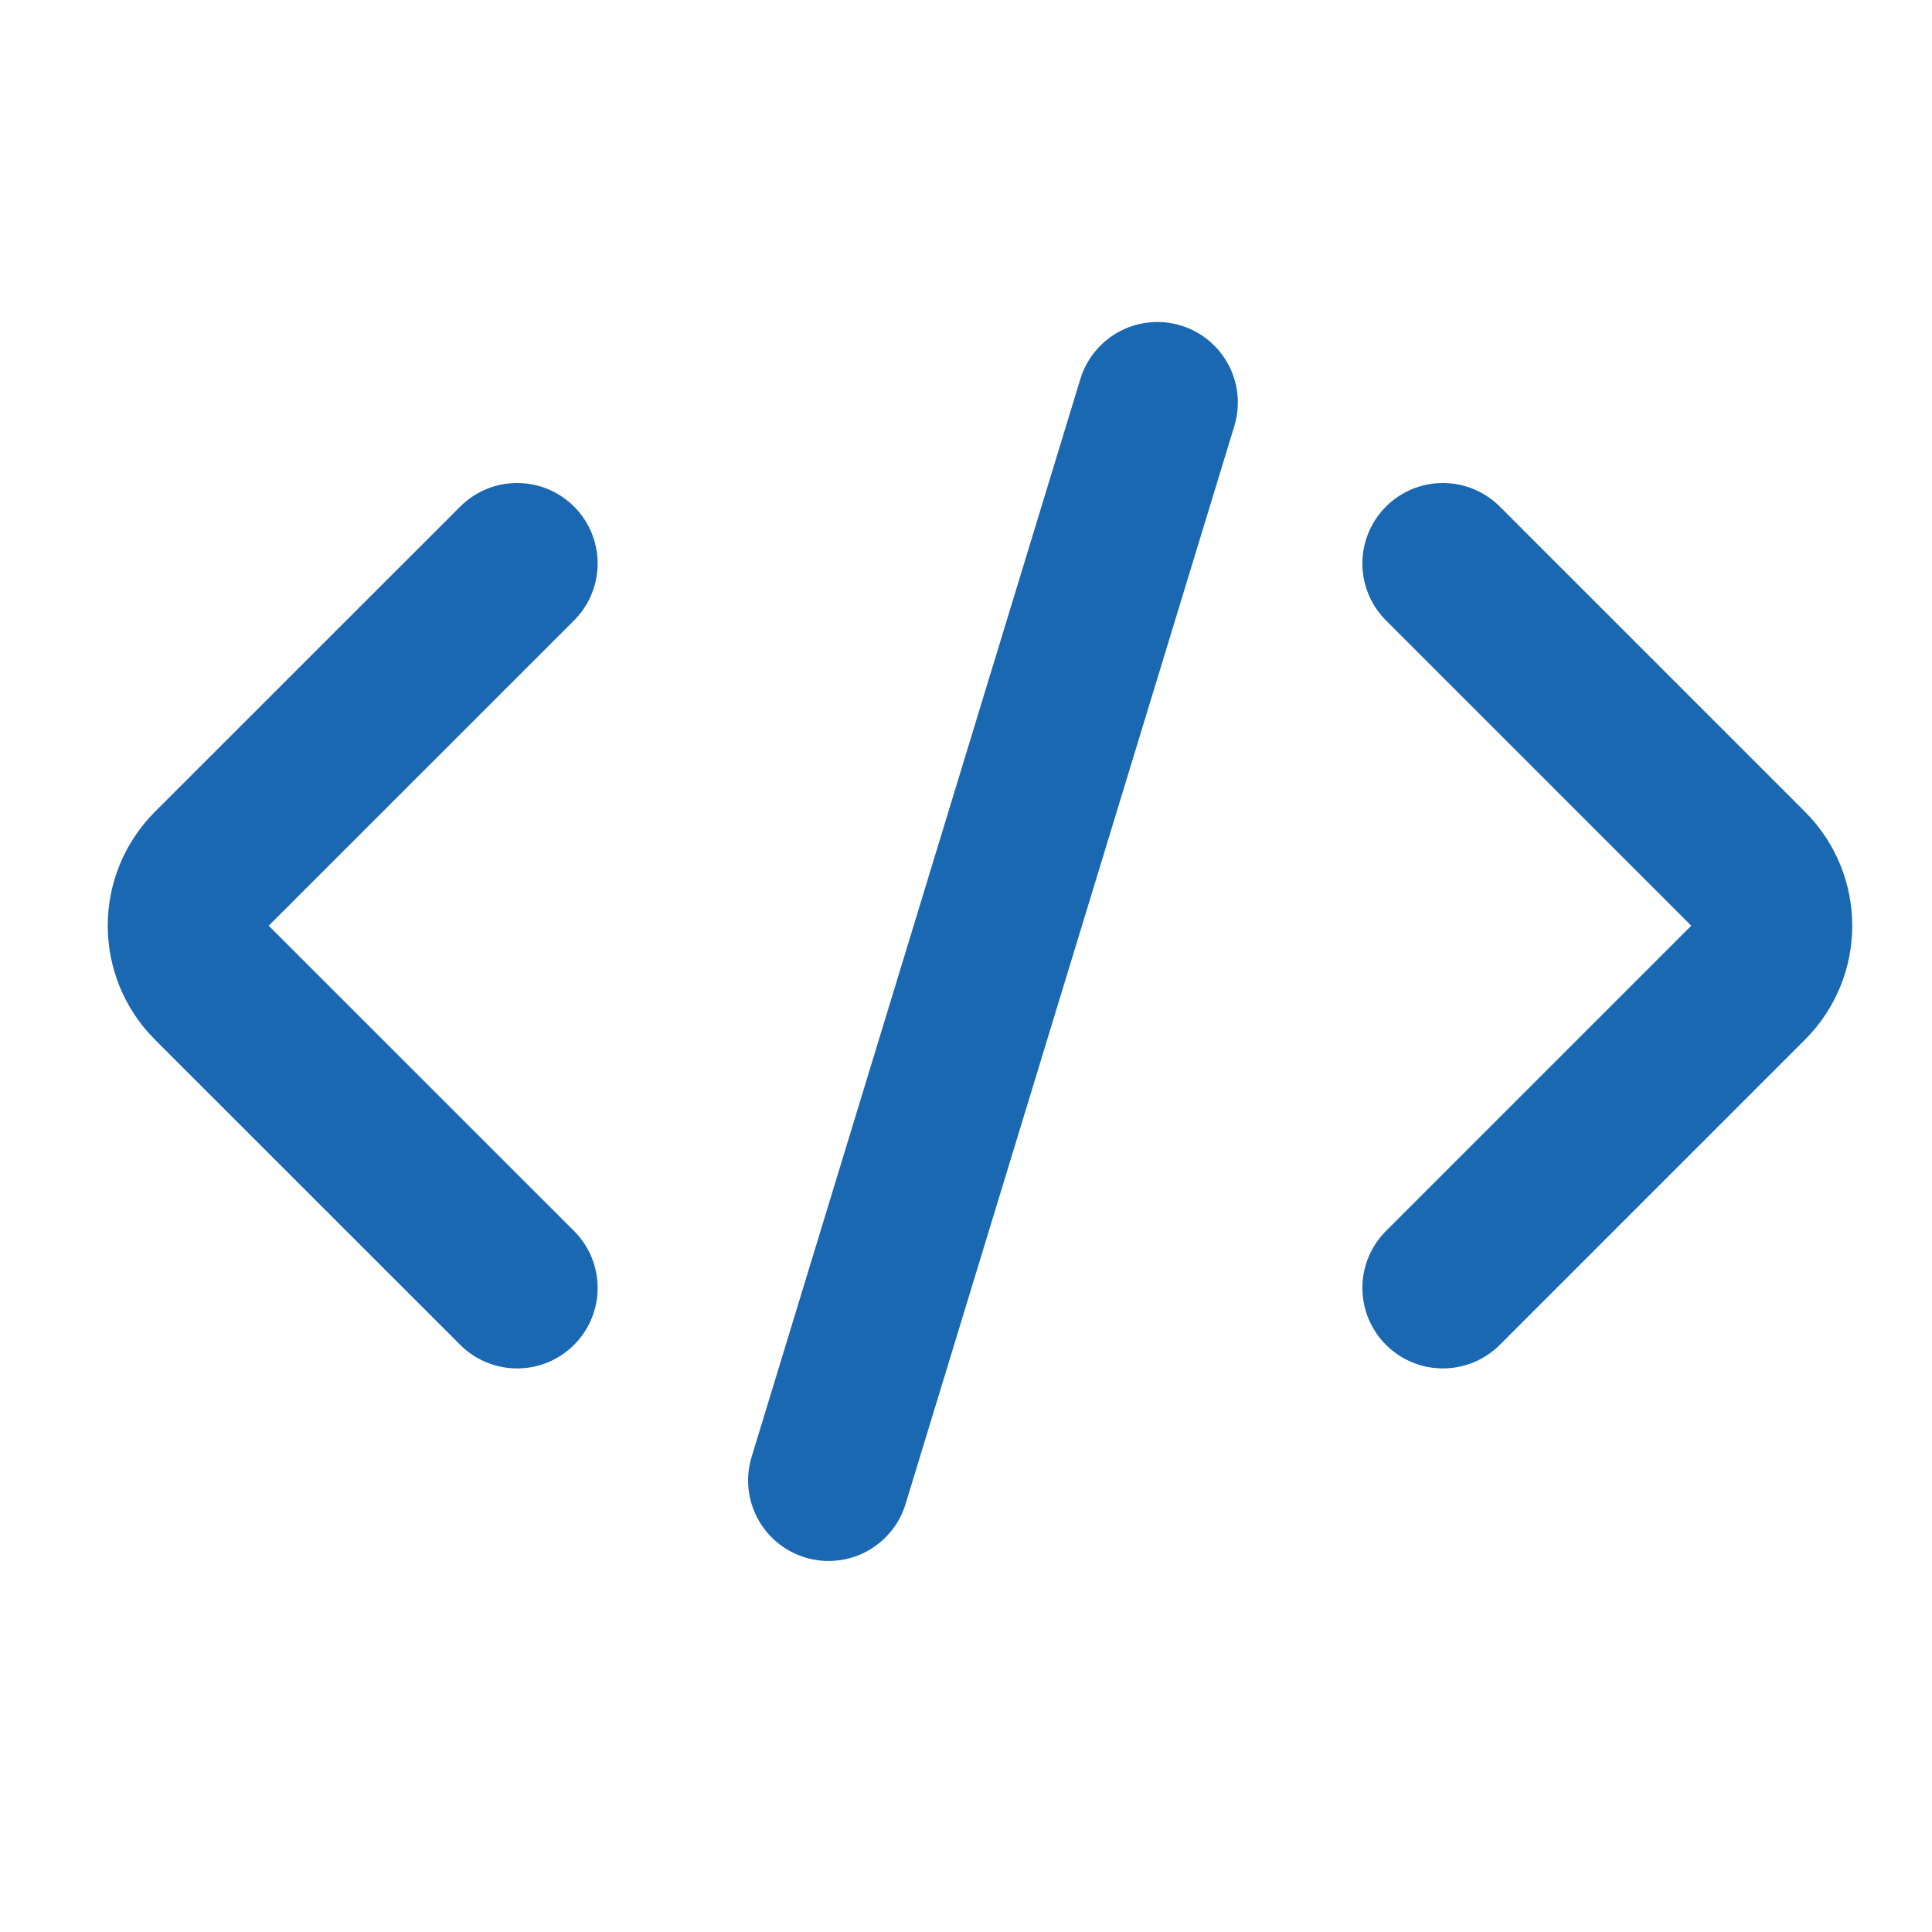 <svg width="24" height="24" viewBox="0 0 24 24" fill="none" xmlns="http://www.w3.org/2000/svg">
<g clip-path="url(#clip0_2967_13642)">
<path d="M14.377 5L10.293 18.391" stroke="#1A68B2" stroke-width="2" stroke-linecap="round"/>
<path d="M6.424 7L2.631 10.792C2.241 11.183 2.241 11.816 2.631 12.207L6.424 15.999" stroke="#1A68B2" stroke-width="2" stroke-linecap="round"/>
<path d="M17.924 7L21.716 10.792C22.107 11.183 22.107 11.816 21.716 12.207L17.924 15.999" stroke="#1A68B2" stroke-width="2" stroke-linecap="round"/>
</g>
<defs>
<clipPath id="clip0_2967_13642">
<rect width="24" height="24" fill="white"/>
</clipPath>
</defs>
</svg>
